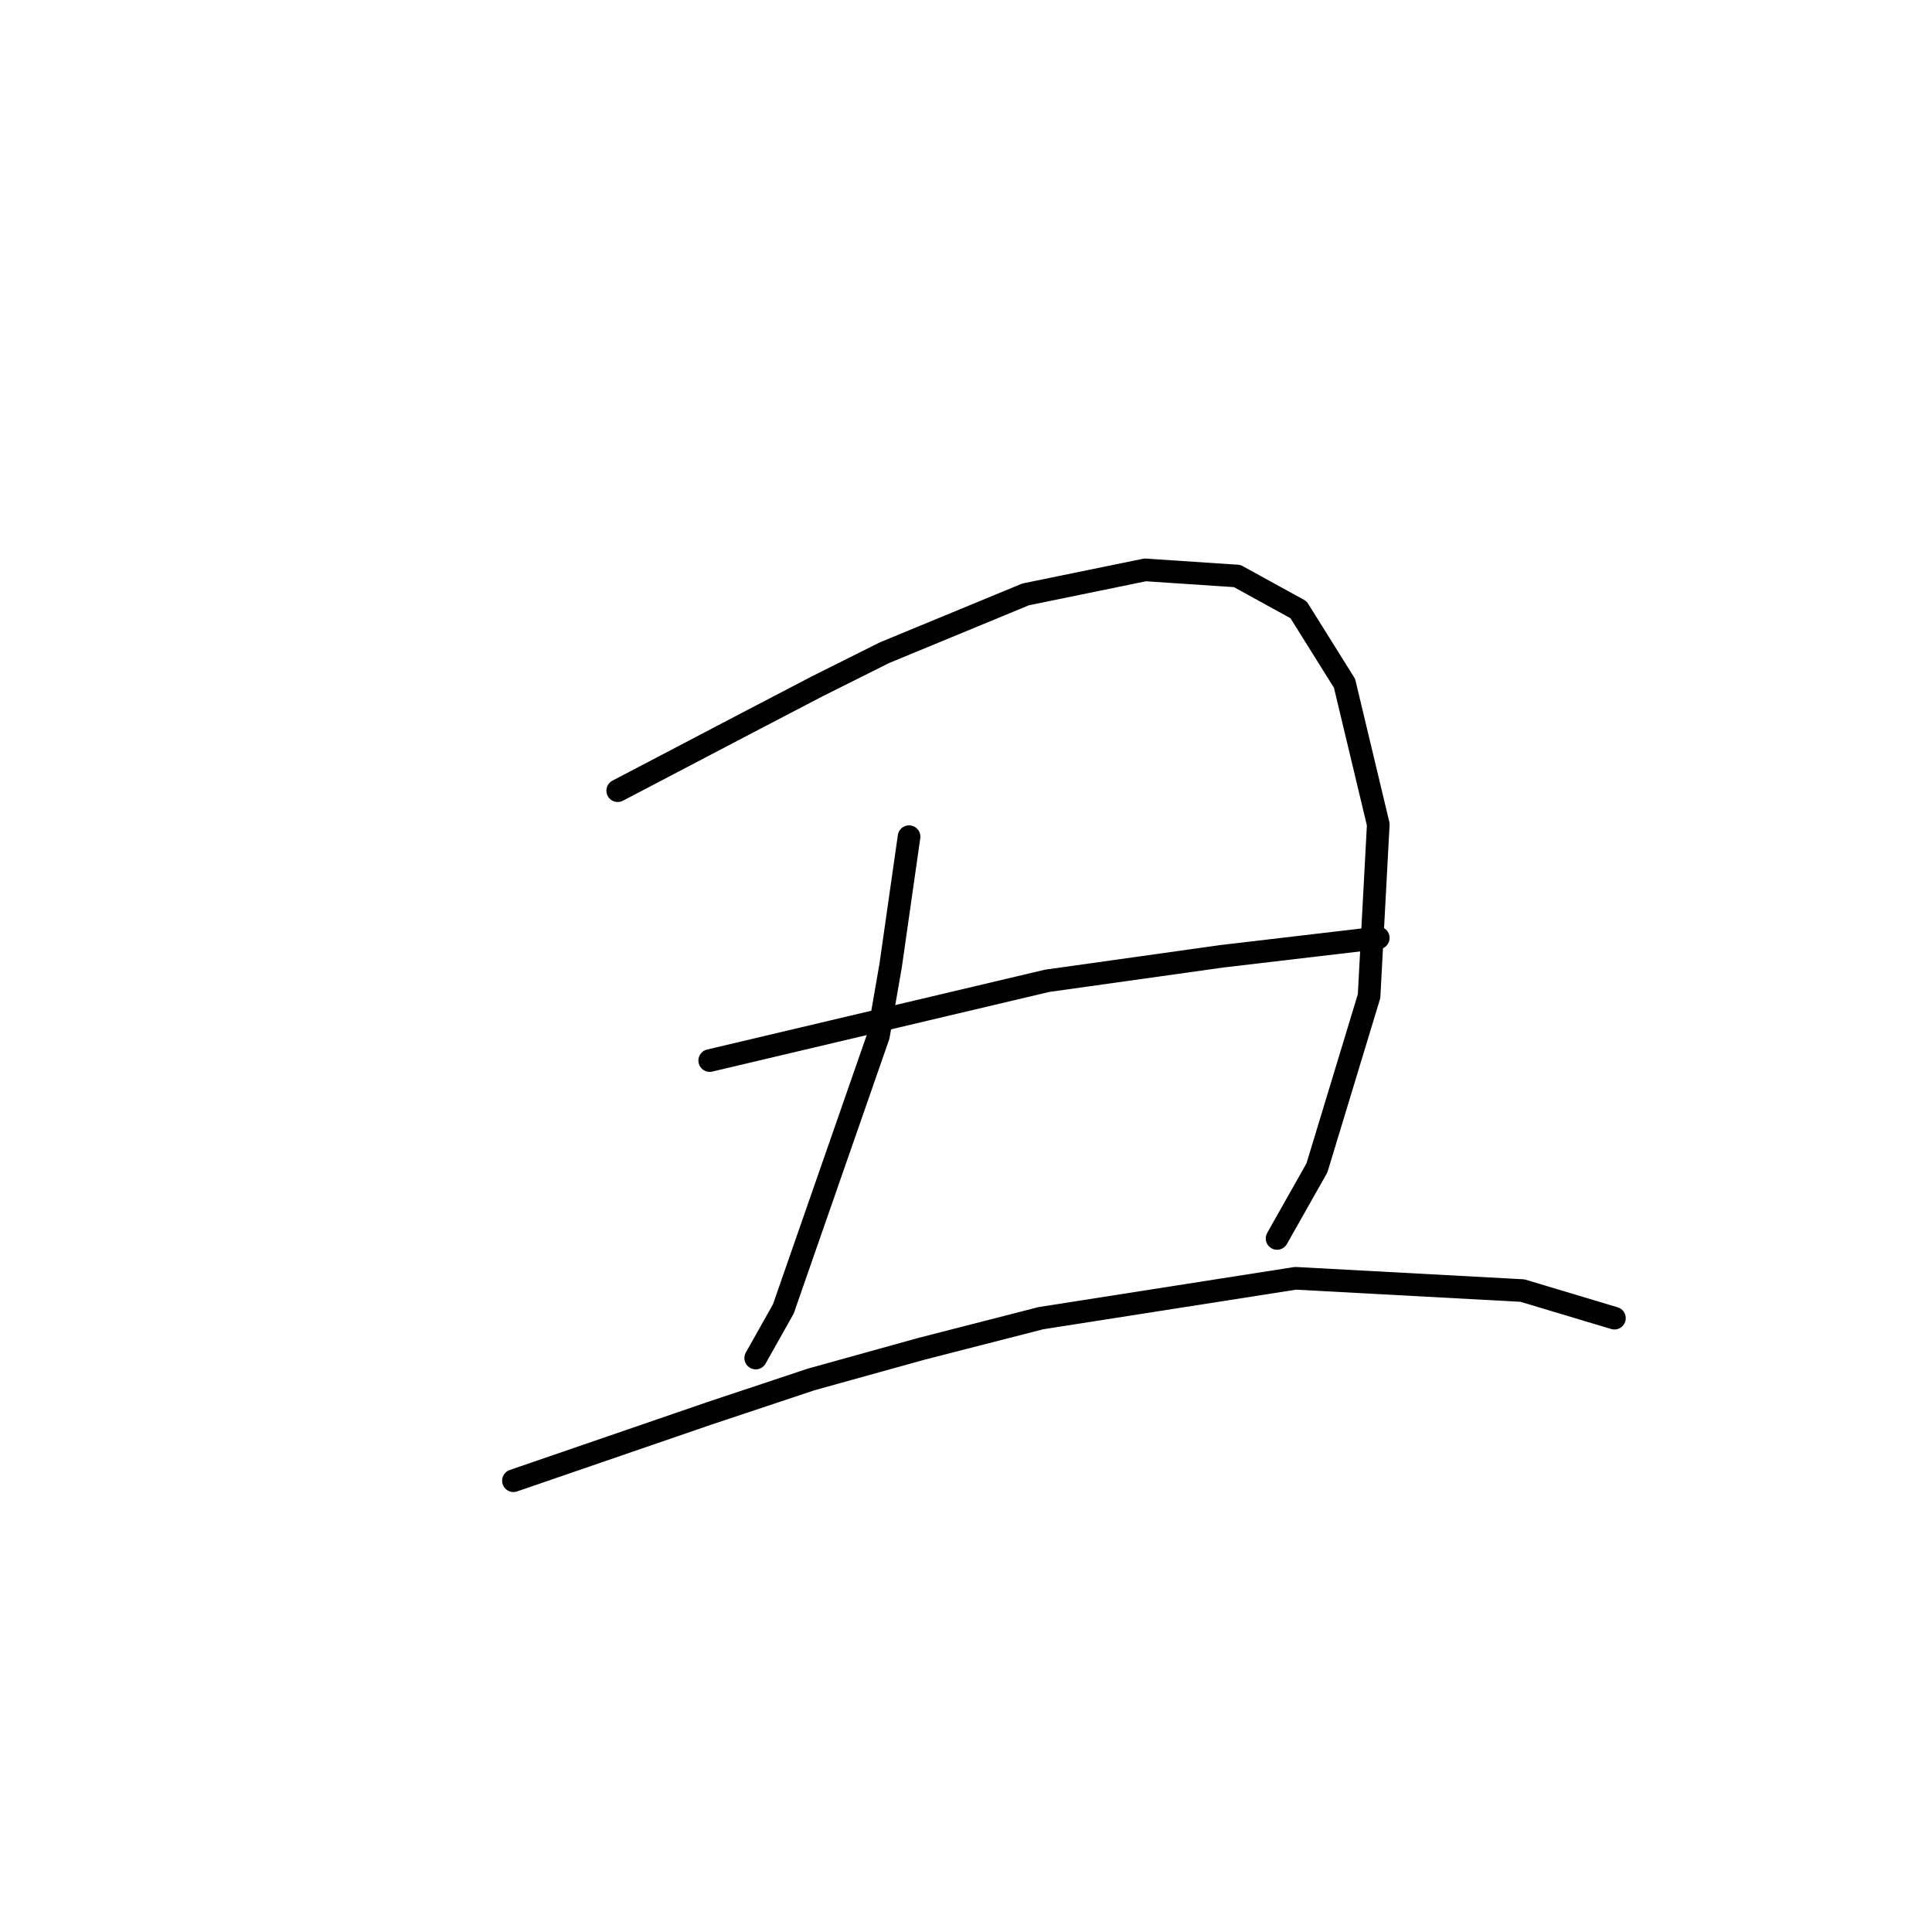 <?xml version="1.0" standalone="no"?>
    <svg width="256" height="256" xmlns="http://www.w3.org/2000/svg" version="1.1">
    <polyline stroke="black" stroke-width="3" stroke-linecap="round" fill="transparent" stroke-linejoin="round" points="81.85 104.769 90.383 100.299 98.917 95.829 108.264 90.953 117.204 86.483 135.896 78.762 151.745 75.511 163.936 76.324 172.063 80.794 178.158 90.546 182.629 109.239 181.409 131.996 174.501 154.752 169.218 164.099 169.218 164.099 " />
        <polyline stroke="black" stroke-width="3" stroke-linecap="round" fill="transparent" stroke-linejoin="round" points="120.455 110.865 119.235 119.398 118.016 127.932 116.391 137.278 103.794 173.445 100.136 179.947 100.136 179.947 " />
        <polyline stroke="black" stroke-width="3" stroke-linecap="round" fill="transparent" stroke-linejoin="round" points="94.041 140.529 116.391 135.247 138.741 129.964 161.904 126.713 182.629 124.275 182.629 124.275 " />
        <polyline stroke="black" stroke-width="3" stroke-linecap="round" fill="transparent" stroke-linejoin="round" points="68.033 196.201 81.037 191.731 94.041 187.261 107.451 182.791 122.08 178.728 137.928 174.664 171.657 169.381 201.728 171.007 213.919 174.664 213.919 174.664 " />
        </svg>